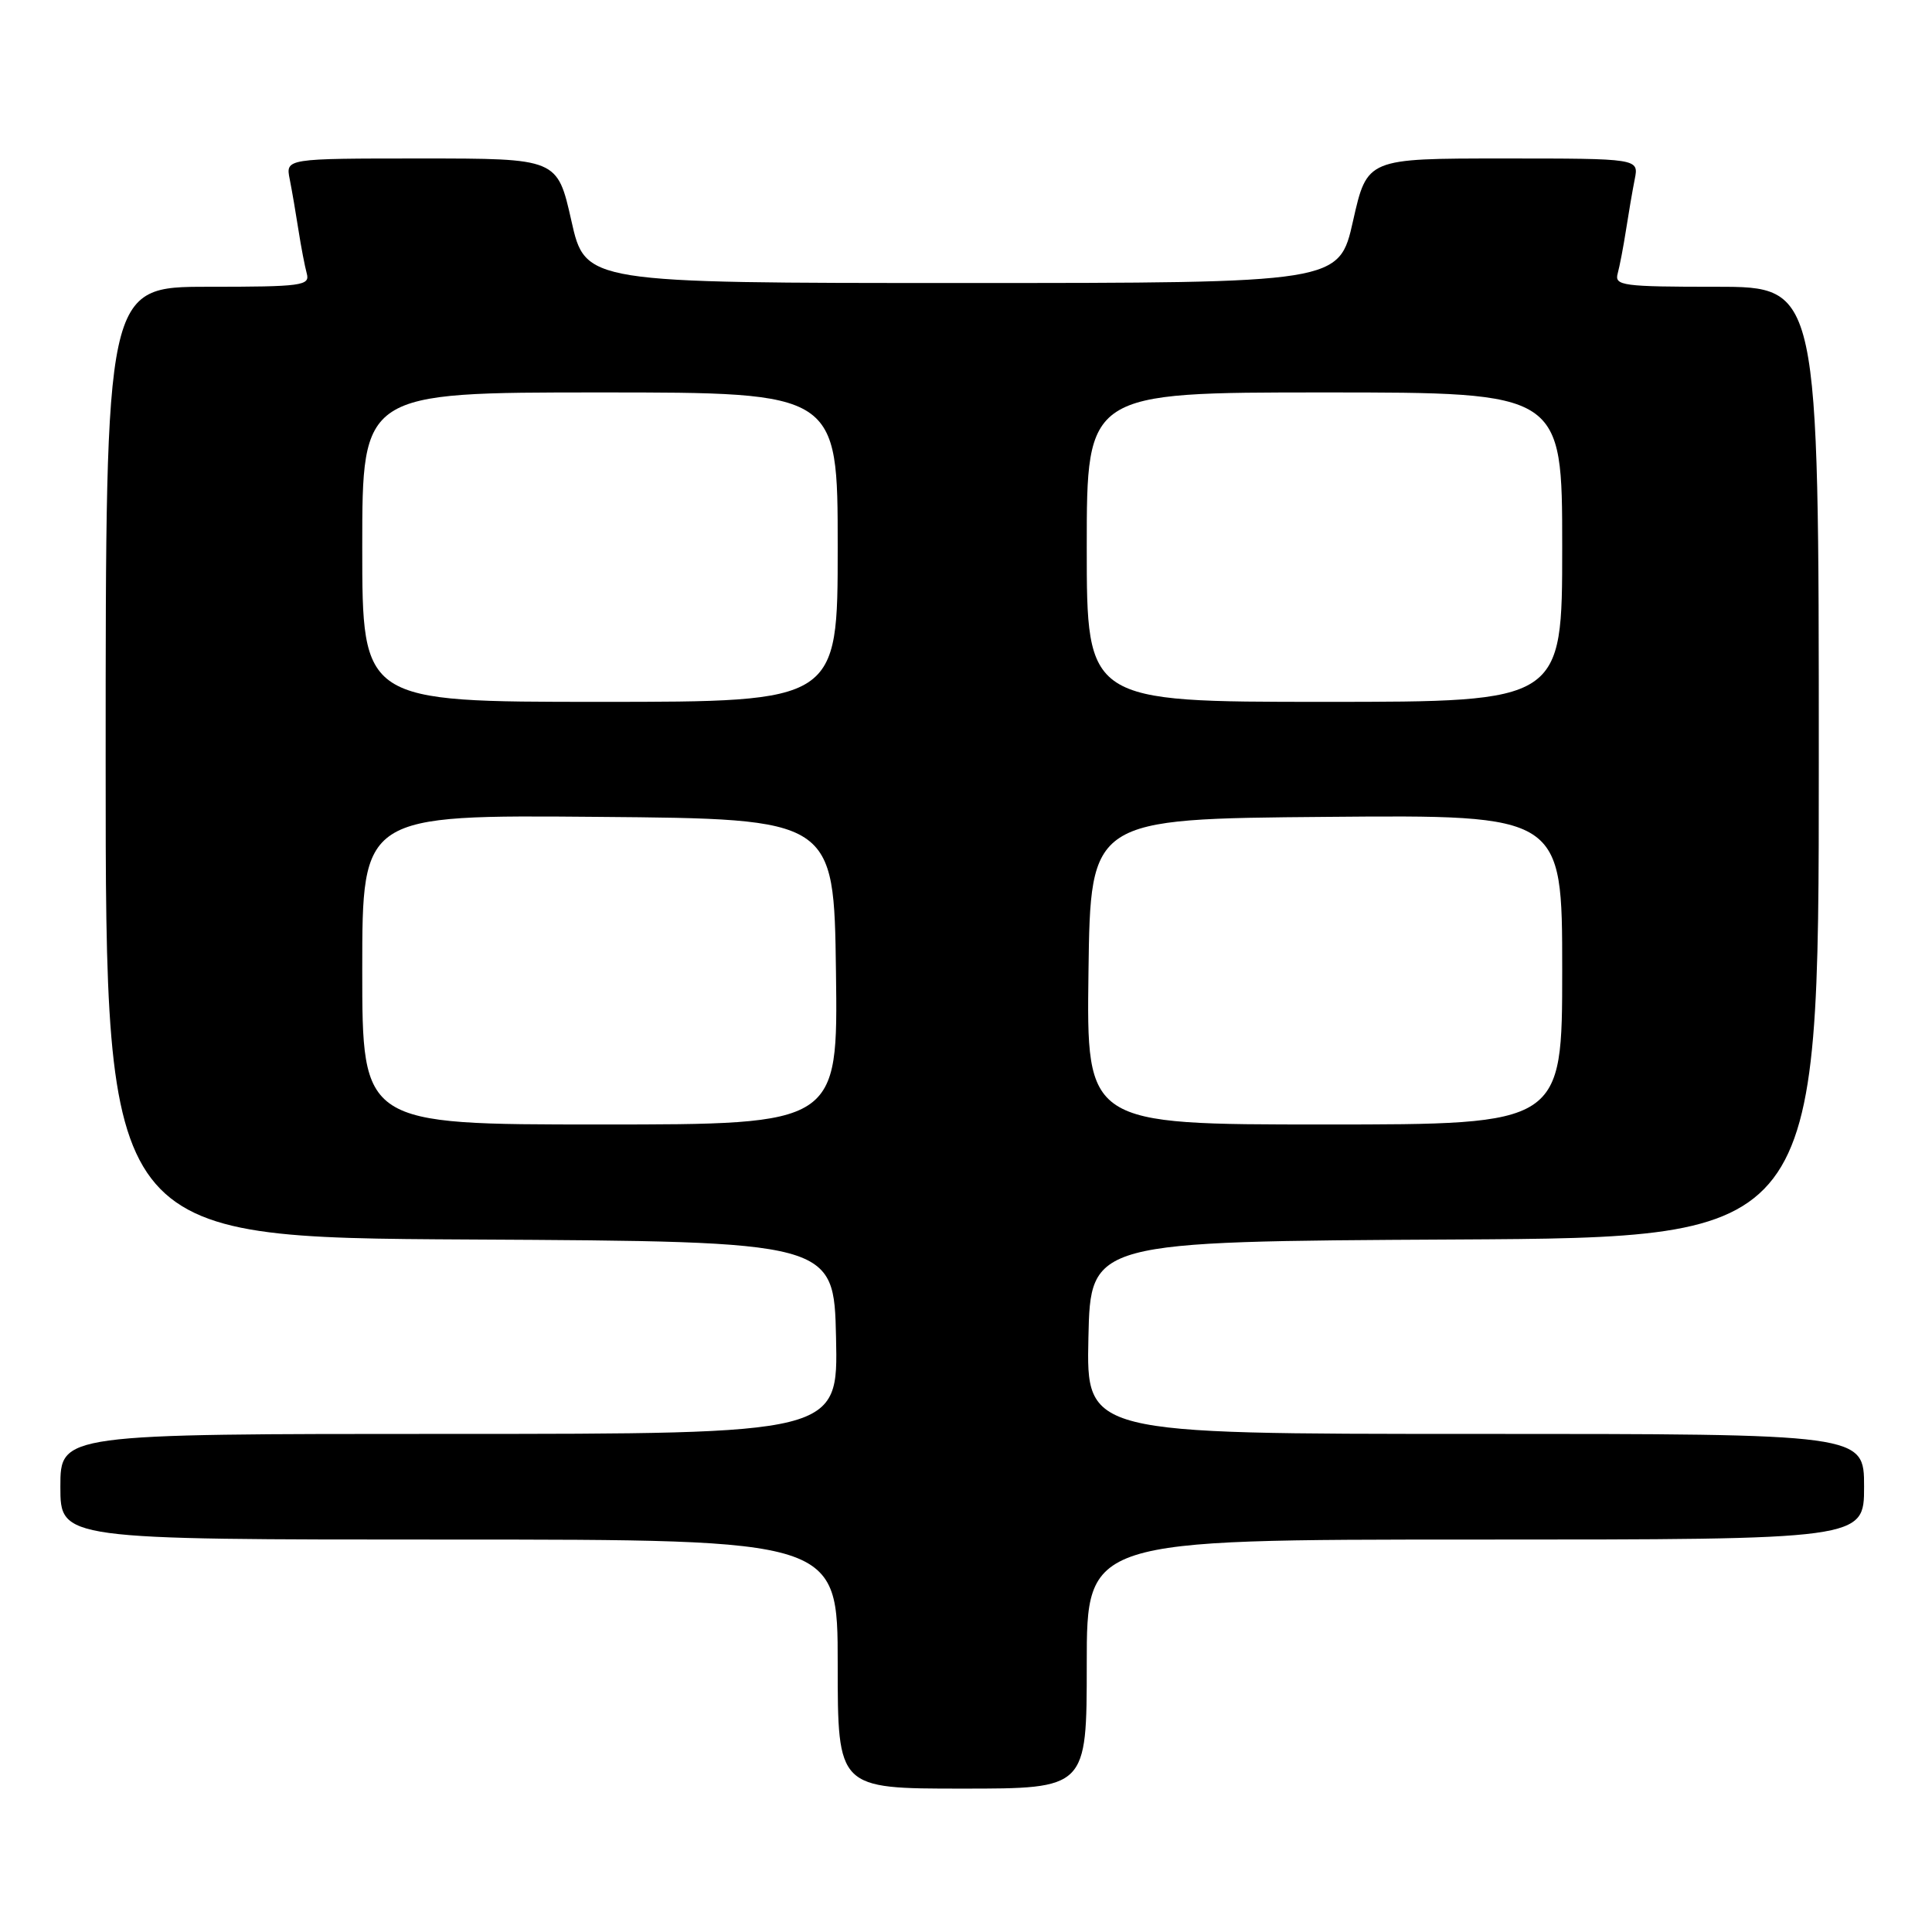<?xml version="1.0" encoding="UTF-8" standalone="no"?>
<!DOCTYPE svg PUBLIC "-//W3C//DTD SVG 1.1//EN" "http://www.w3.org/Graphics/SVG/1.1/DTD/svg11.dtd" >
<svg xmlns="http://www.w3.org/2000/svg" xmlns:xlink="http://www.w3.org/1999/xlink" version="1.1" viewBox="0 0 256 256">
 <g >
 <path fill="currentColor"
d=" M 144.00 220.50 C 144.00 204.00 144.00 204.00 195.50 204.00 C 247.00 204.00 247.00 204.00 247.00 197.00 C 247.00 190.00 247.00 190.00 195.47 190.00 C 143.94 190.00 143.94 190.00 144.22 177.25 C 144.50 164.50 144.50 164.50 192.75 164.24 C 241.00 163.98 241.00 163.98 241.00 100.99 C 241.00 38.00 241.00 38.00 227.43 38.00 C 215.00 38.00 213.91 37.85 214.35 36.25 C 214.61 35.29 215.11 32.70 215.45 30.50 C 215.79 28.30 216.31 25.26 216.61 23.75 C 217.16 21.00 217.16 21.00 199.15 21.00 C 181.15 21.00 181.15 21.00 179.29 29.25 C 177.44 37.50 177.44 37.50 127.50 37.50 C 77.56 37.50 77.56 37.50 75.71 29.25 C 73.85 21.00 73.85 21.00 55.85 21.00 C 37.84 21.00 37.84 21.00 38.39 23.75 C 38.69 25.26 39.21 28.30 39.55 30.50 C 39.89 32.70 40.39 35.29 40.65 36.25 C 41.09 37.85 40.00 38.00 27.57 38.00 C 14.00 38.00 14.00 38.00 14.00 100.99 C 14.00 163.98 14.00 163.98 62.25 164.24 C 110.50 164.50 110.50 164.50 110.78 177.25 C 111.06 190.00 111.06 190.00 59.53 190.00 C 8.00 190.00 8.00 190.00 8.00 197.00 C 8.00 204.00 8.00 204.00 59.50 204.00 C 111.00 204.00 111.00 204.00 111.00 220.50 C 111.00 237.00 111.00 237.00 127.50 237.00 C 144.00 237.00 144.00 237.00 144.00 220.50 Z  M 48.00 128.49 C 48.00 107.97 48.00 107.97 79.25 108.24 C 110.50 108.50 110.50 108.50 110.77 128.75 C 111.04 149.00 111.04 149.00 79.52 149.00 C 48.00 149.00 48.00 149.00 48.00 128.49 Z  M 144.23 128.75 C 144.50 108.50 144.50 108.50 175.75 108.24 C 207.00 107.97 207.00 107.97 207.00 128.49 C 207.00 149.00 207.00 149.00 175.48 149.00 C 143.96 149.00 143.96 149.00 144.23 128.75 Z  M 48.00 72.50 C 48.00 52.00 48.00 52.00 79.50 52.00 C 111.00 52.00 111.00 52.00 111.00 72.50 C 111.00 93.00 111.00 93.00 79.50 93.00 C 48.00 93.00 48.00 93.00 48.00 72.50 Z  M 144.00 72.50 C 144.00 52.00 144.00 52.00 175.50 52.00 C 207.00 52.00 207.00 52.00 207.00 72.50 C 207.00 93.00 207.00 93.00 175.50 93.00 C 144.00 93.00 144.00 93.00 144.00 72.50 Z "/>
</g>
</svg>